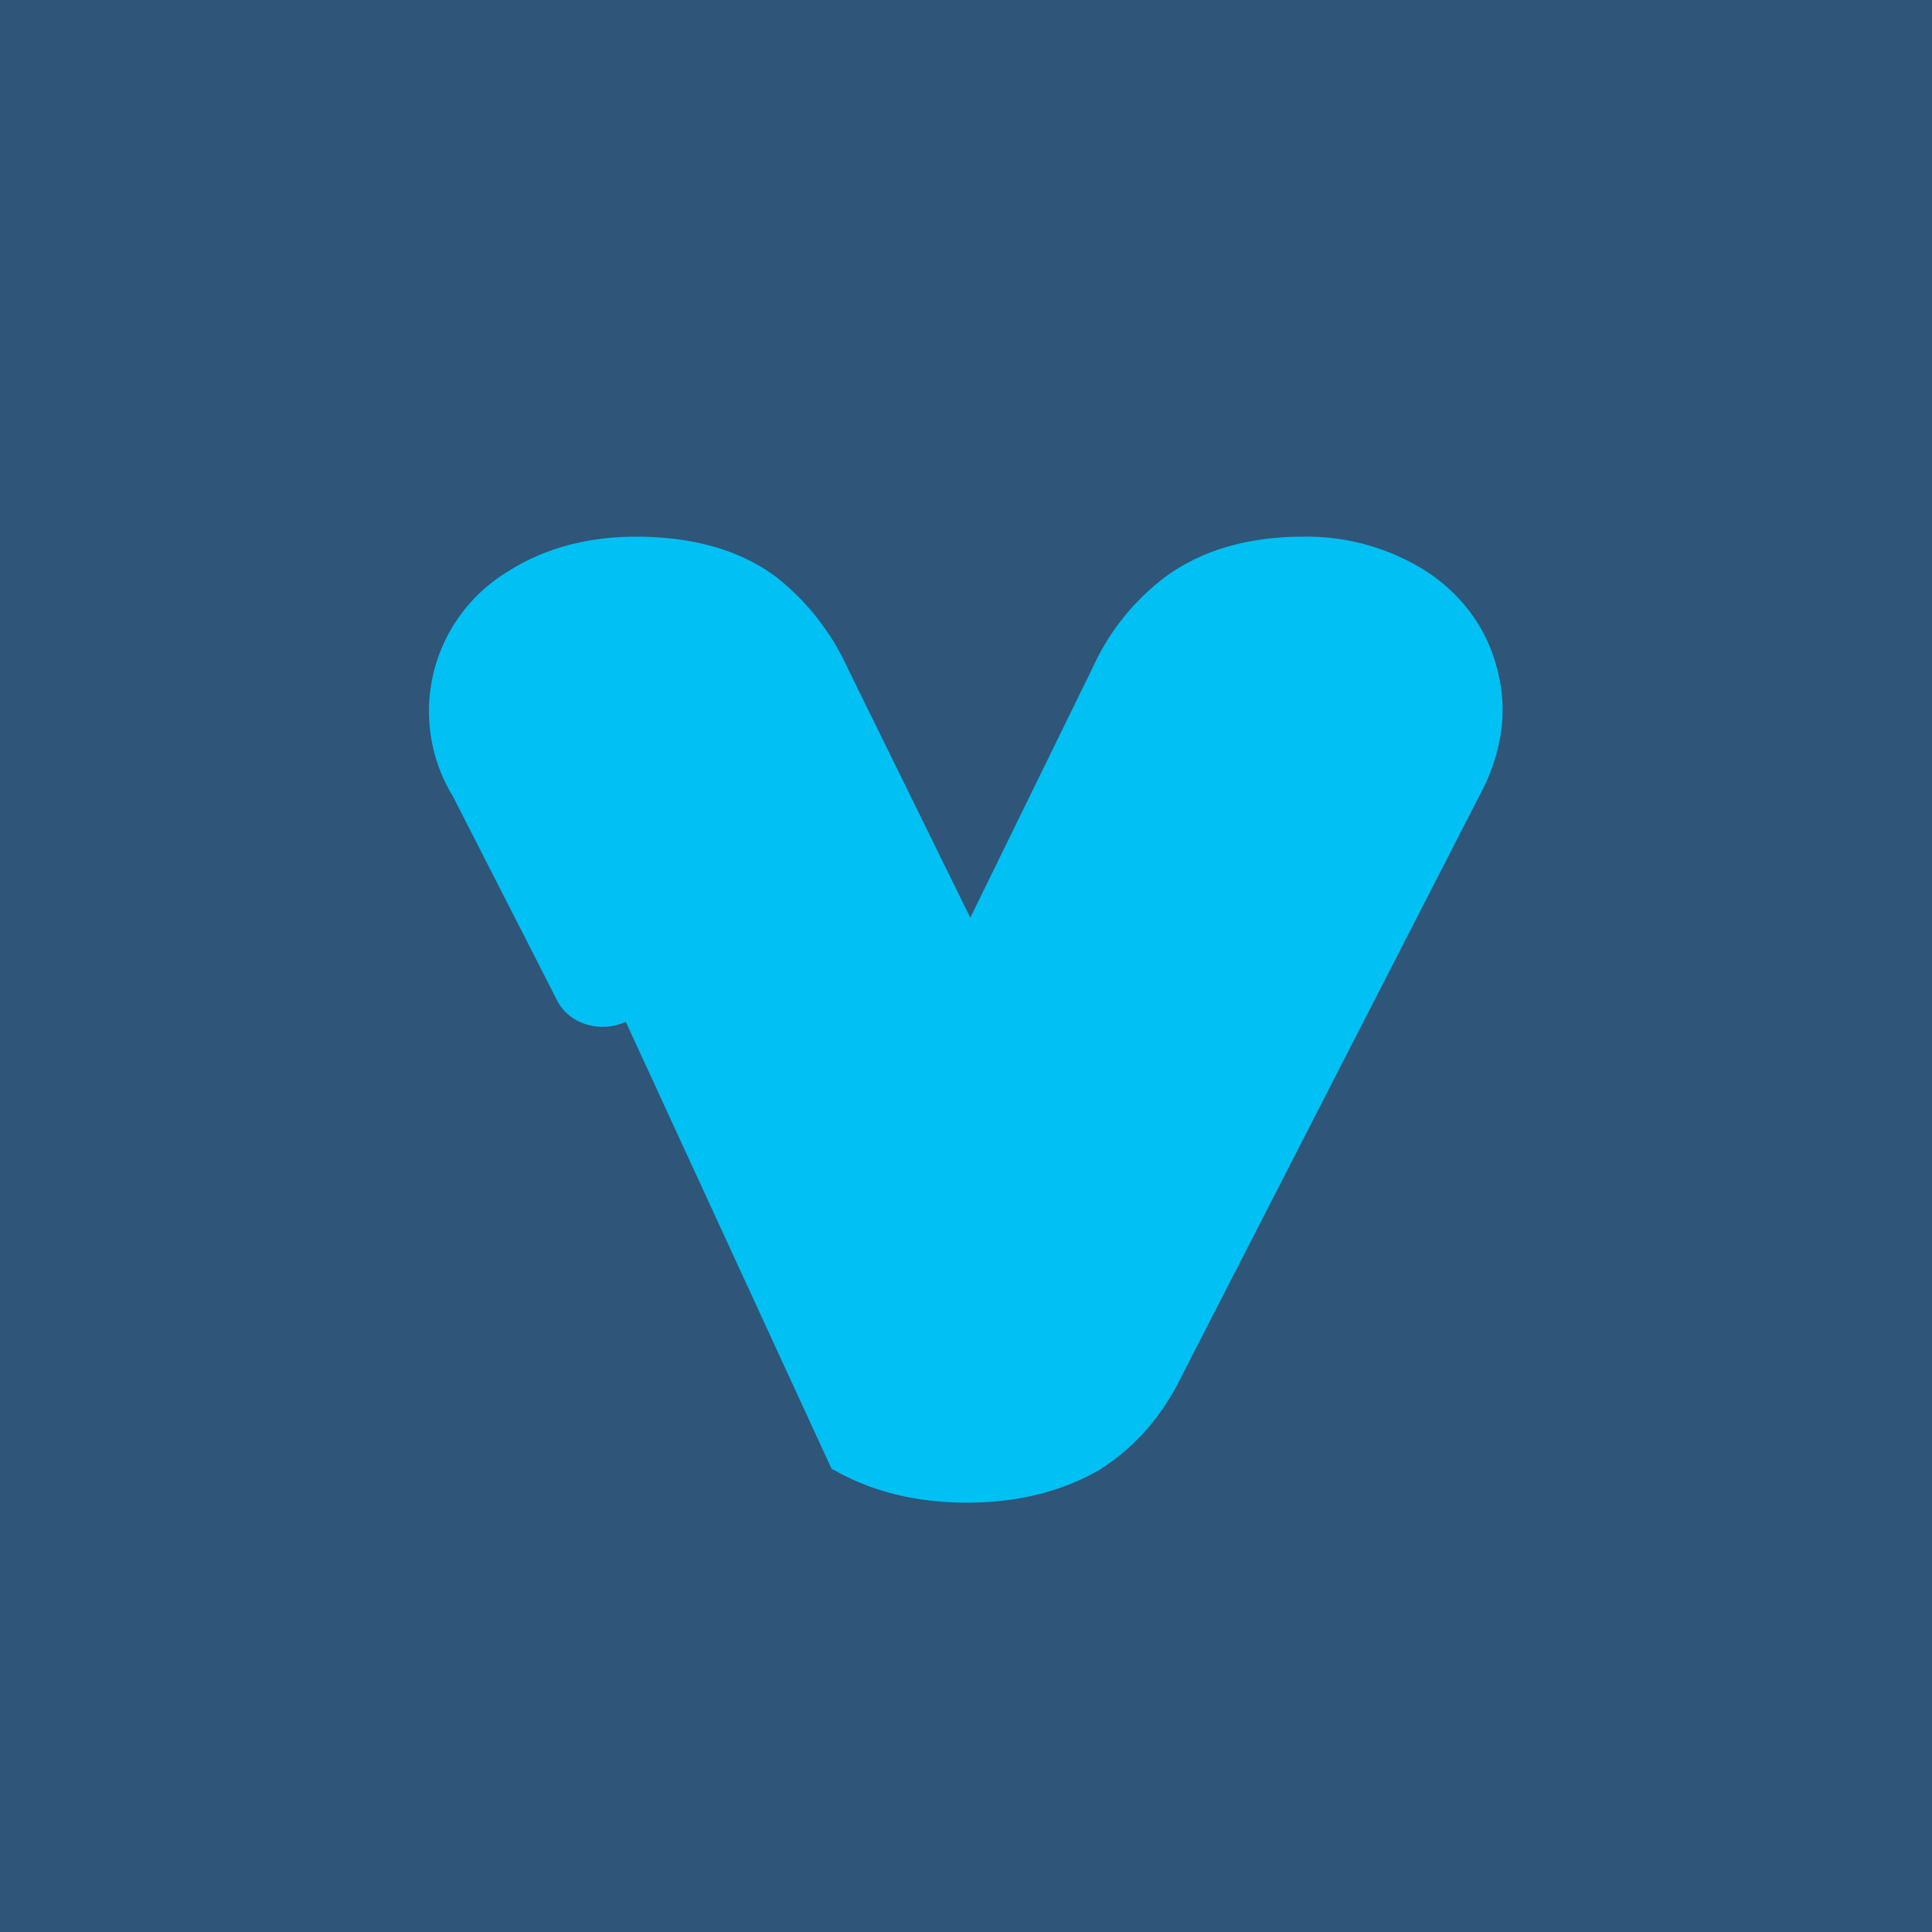 <!-- by TradingView --><svg width="18" height="18" viewBox="0 0 18 18" xmlns="http://www.w3.org/2000/svg"><path fill="#2F5578" d="M0 0h18v18H0z"/><path d="M7.75 13.69h.01c.4.23.83.31 1.25.31.41 0 .85-.08 1.24-.31.36-.23.6-.54.76-.87l2.77-5.4c.18-.33.28-.73.18-1.14-.08-.37-.3-.71-.66-.95A2.08 2.08 0 0 0 12.14 5c-.43 0-.9.09-1.29.38a2.2 2.2 0 0 0-.67.84L9.04 8.55 7.9 6.23a2.3 2.3 0 0 0-.65-.84c-.4-.31-.9-.39-1.33-.39-.4 0-.82.09-1.18.32a1.52 1.52 0 0 0-.52 2.1l.97 1.9c.11.22.4.31.64.2" fill="#00C0F4"/></svg>